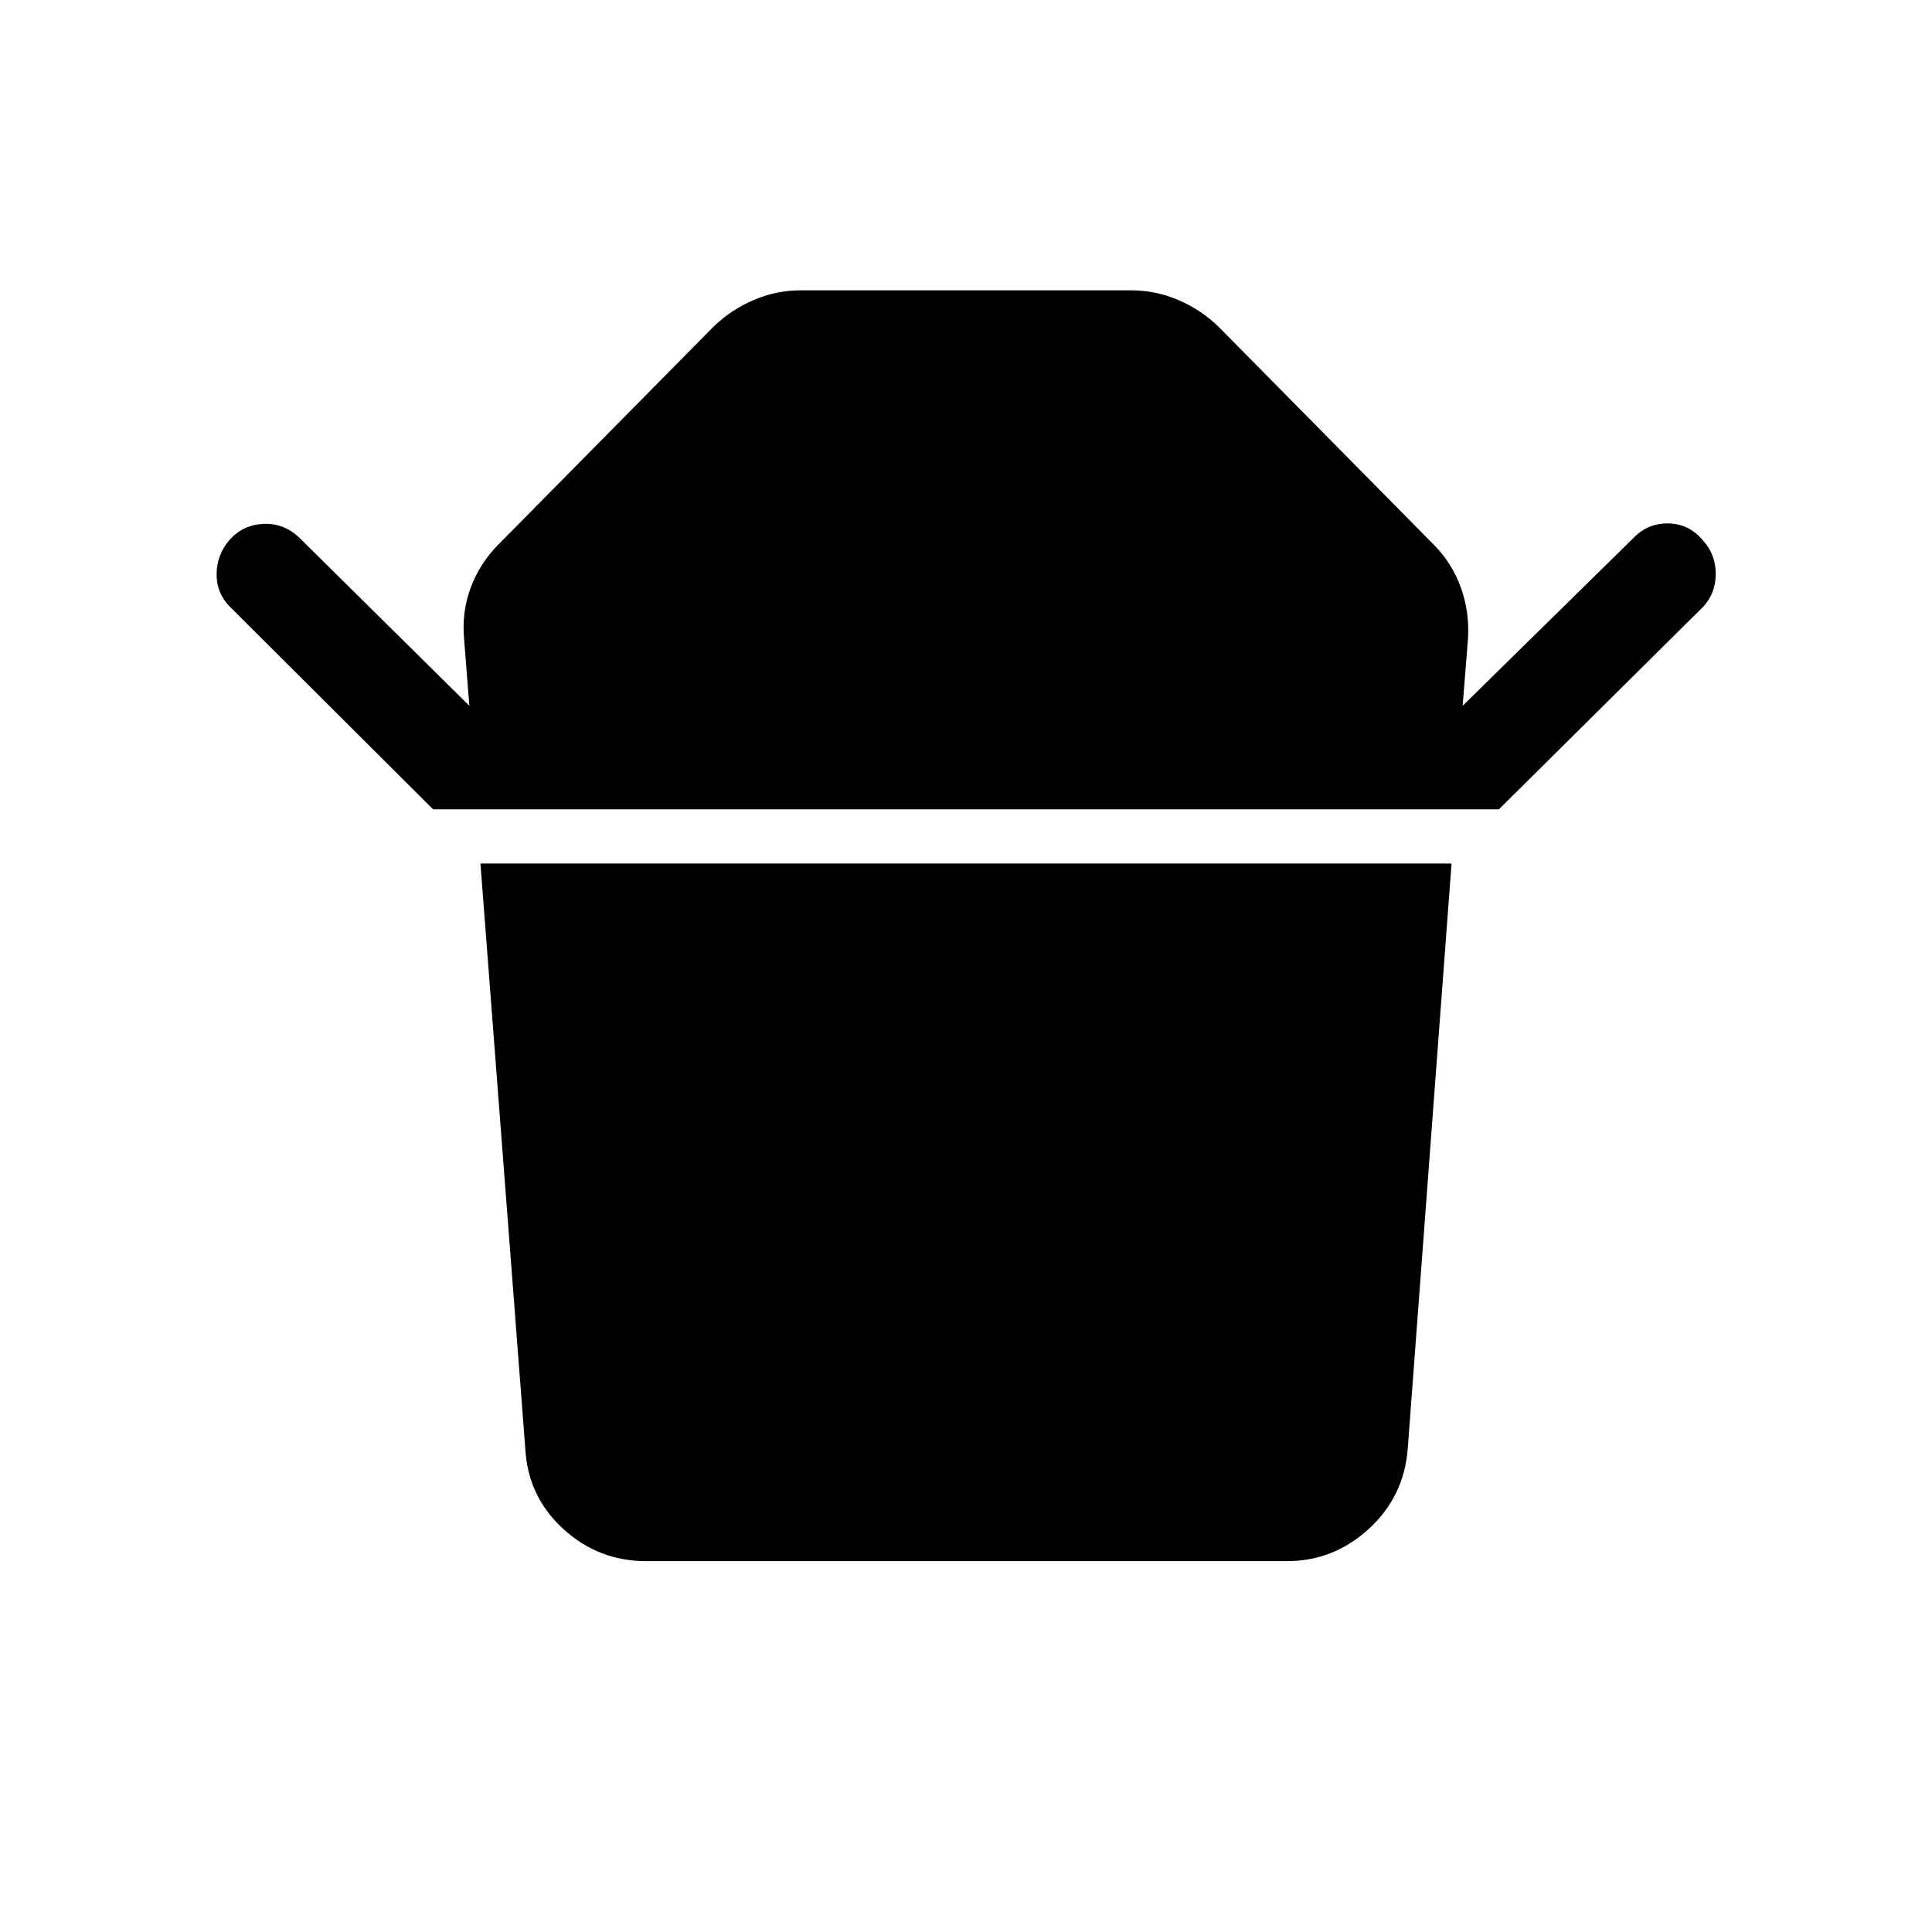 <svg xmlns="http://www.w3.org/2000/svg" height="40" viewBox="0 -960 960 960" width="40"><path d="M215.19-557.86 114.06-658.69q-6.55-6.73-6.43-16.21.11-9.47 6.46-16.89 6.73-7.43 16.76-7.9 10.02-.46 17.64 6.63l84.73 83.77-2.62-33.26q-1.21-13.41 3.34-25.57t13.96-21.57l106.66-108q8.65-8.39 19.89-13.21 11.24-4.83 23.33-4.83h164.44q12.09 0 23.33 4.83 11.24 4.82 19.89 13.21l106.66 108q9.39 9.38 13.81 21.68 4.42 12.31 3.49 25.88l-2.62 32.84 85.26-83.77q7.09-7.09 17.11-6.85 10.03.24 16.76 8.12 6.58 7.06 6.63 16.71.05 9.66-6.05 16.39L744.81-557.86H215.19Zm424.14 373.59H321.19q-23.91 0-41.44-16.12-17.53-16.12-18.75-40.03l-22.27-290.5h482.54l-21.75 290.5q-1.74 23.91-19.27 40.03t-40.92 16.12Z"/></svg>